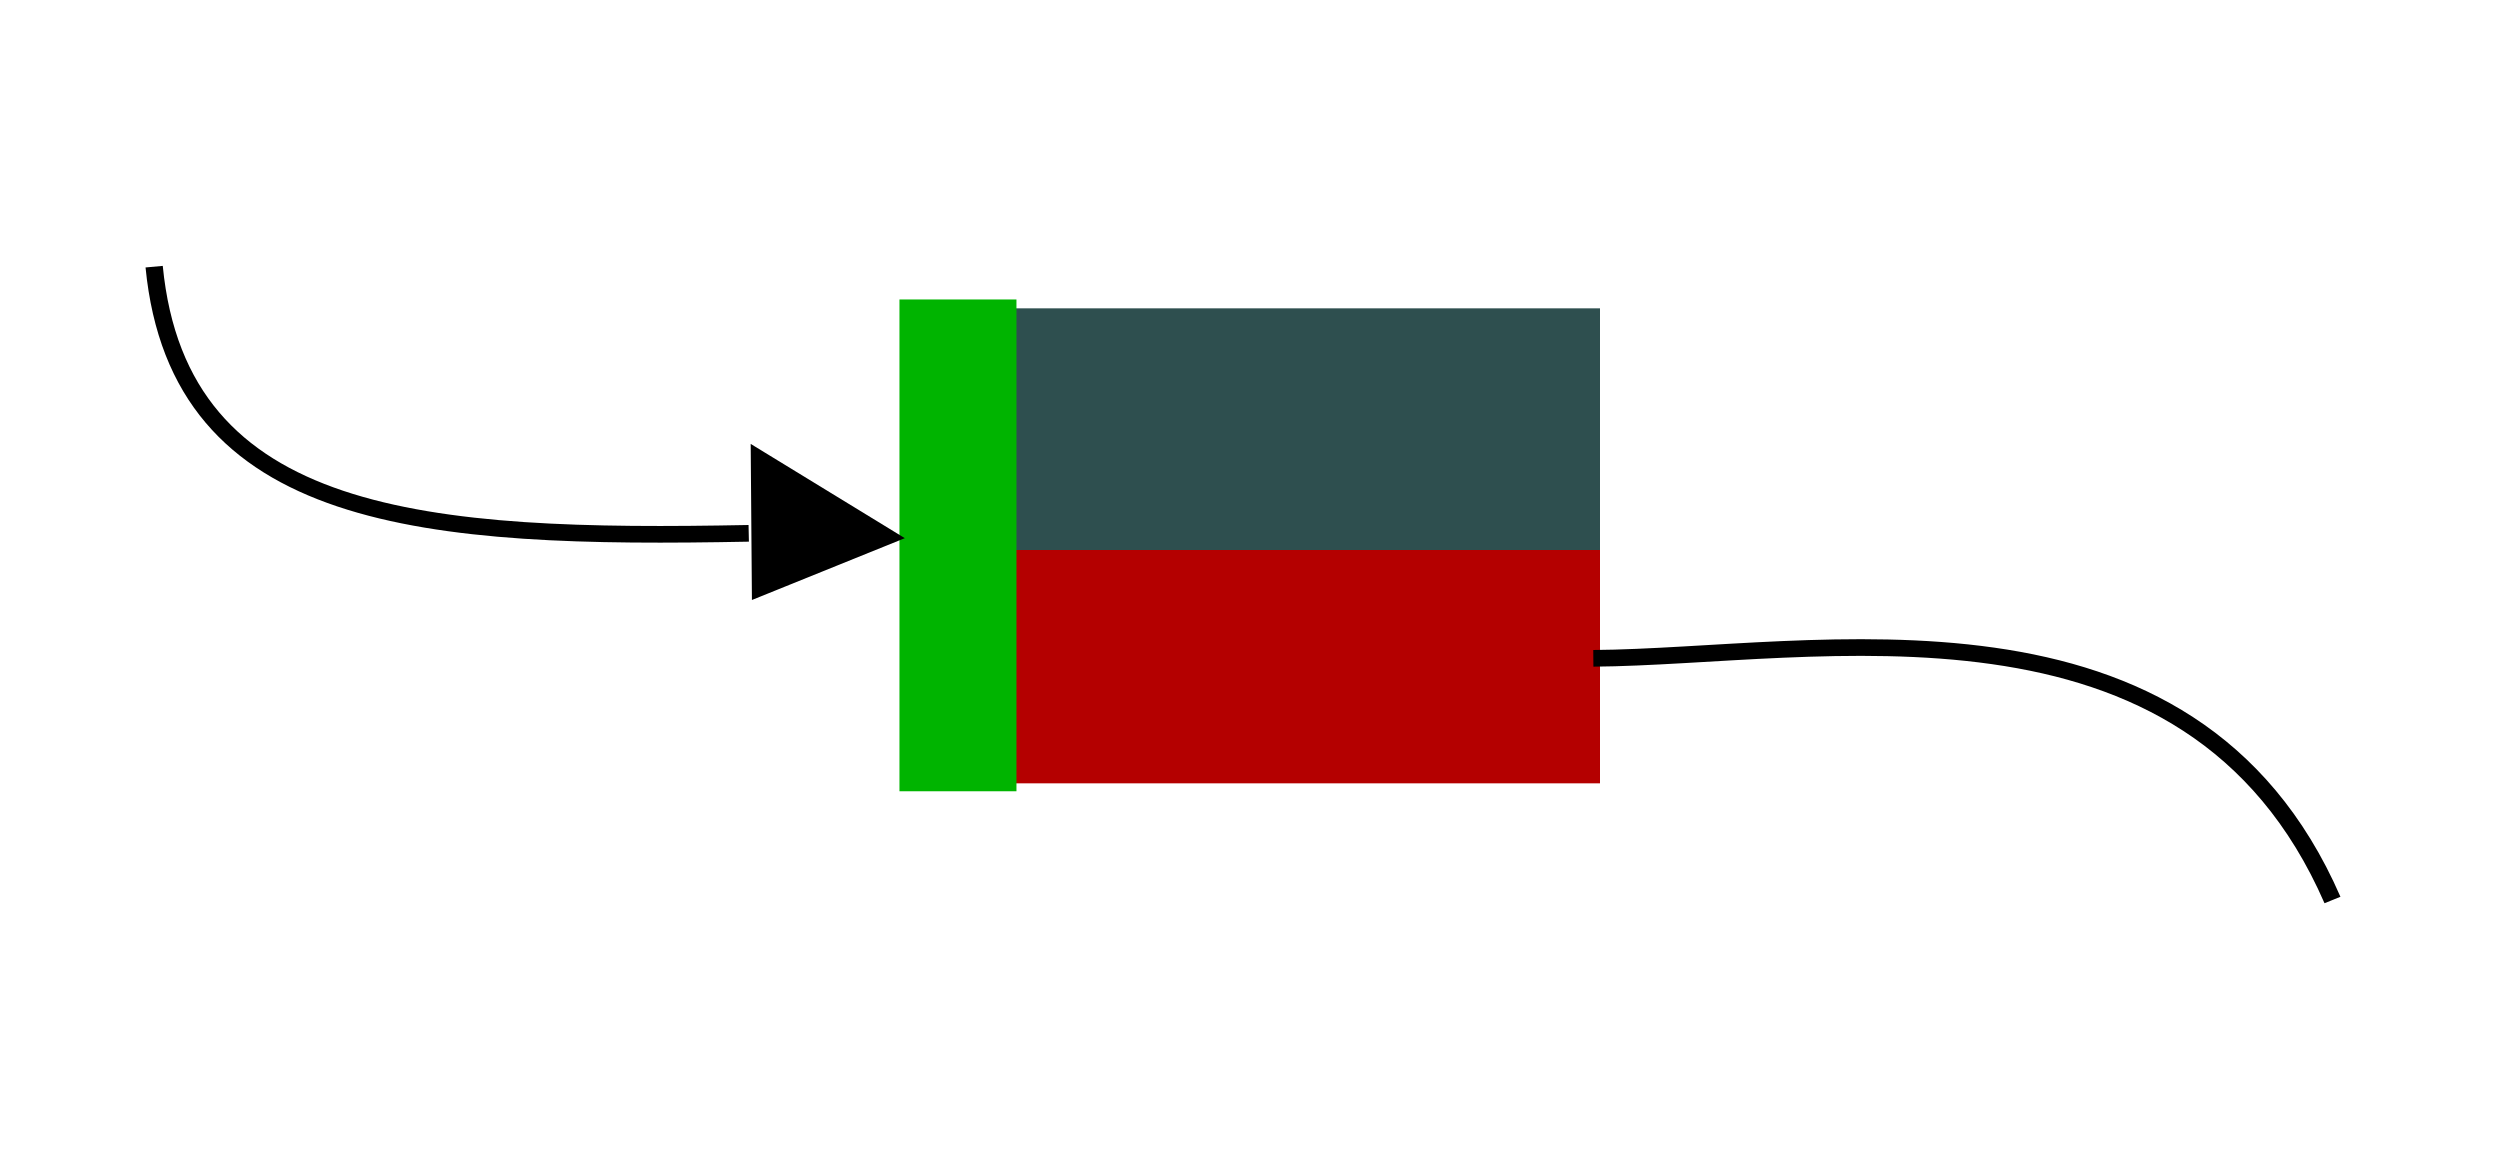 <svg version="1.1" width="300" height="140" viewBox="0 0 300 140" xmlns:xlink="http://www.w3.org/1999/xlink" xmlns="http://www.w3.org/2000/svg">
  <desc>Created with Raven (http://www.aviary.com)</desc>
  <defs/>
  <g id="Layer_39CA0D9B-5B30-3BC9-C42B-675044164FAD" opacity="1">
    <path d="M37.848 273M37.848 273C40.741 303.8 69.429 305.75 106.651 305" id="ShapeObject_A6A37F9C-00F8-C961-C80C-6758F5F09E0E" stroke="#000000" stroke-opacity="1" stroke-width="2" stroke-linejoin="miter" stroke-miterlimit="4" style="fill:#ffffff;fill-opacity:0" transform="matrix(1.037,0,0,1,-20.75,-241)" opacity="1"/>
  </g>
  <g id="Layer_49EBFC57-433F-5C90-94A9-67511D71CB2C" opacity="1"/>
  <g id="Layer_60F35E11-E9F2-0BF8-122C-67521665ED09" opacity="1">
    <path d="M84 42L154 42L154 69L84 69L84 42z" id="EGGNode_1311698535140" stroke="#b40000" stroke-opacity="1" stroke-width="2" stroke-linejoin="miter" stroke-miterlimit="4" style="fill:#b40000;fill-opacity:1" transform="matrix(1,0,0,1,37,24)" opacity="1"/>
    <path d="M84 42L154 42L154 69L84 69L84 42z" id="EGGNode_1311698535144" stroke="#2e4f4f" stroke-opacity="1" stroke-width="2" stroke-linejoin="miter" stroke-miterlimit="4" style="fill:#2e4f4f;fill-opacity:1" transform="matrix(1,0,0,1,37,-4)" opacity="1"/>
    <path d="M84 42L154 42L154 69L84 69L84 42z" id="EGGNode_1311698535148" stroke="#00b400" stroke-opacity="1" stroke-width="2" stroke-linejoin="miter" stroke-miterlimit="4" style="fill:#00b400;fill-opacity:1" transform="matrix(0.195,1.9682623709356385e-16,0,2.035,91.75,-47.5)" opacity="1"/>
  </g>
  <g id="Layer_1E82E6A7-9F8B-0C27-8808-675BD0BE5EF8" opacity="1"/>
  <g id="Layer_18AFA124-0991-A47B-C4F4-675C8E7CBEC8" opacity="1">
    <path d="M79 532L98 505L112 531L79 532z" id="EGGNode_1311698535168" stroke="#000000" stroke-opacity="1" stroke-width="2" stroke-linejoin="miter" stroke-miterlimit="4" style="fill:#000000;fill-opacity:1" transform="matrix(-0.015,0.511,-0.628,-0.018,426,23.5)" opacity="1"/>
    <path d="M39.488 297M39.488 297C65.283 296.8 108.531 286.75 125.021 326" id="EGGNode_1311707929542" stroke="#000000" stroke-opacity="1" stroke-width="2" stroke-linejoin="miter" stroke-miterlimit="4" style="fill:#ffffff;fill-opacity:0" transform="matrix(1.037,0,0,1,150.25,-218)" opacity="1"/>
  </g>
</svg>